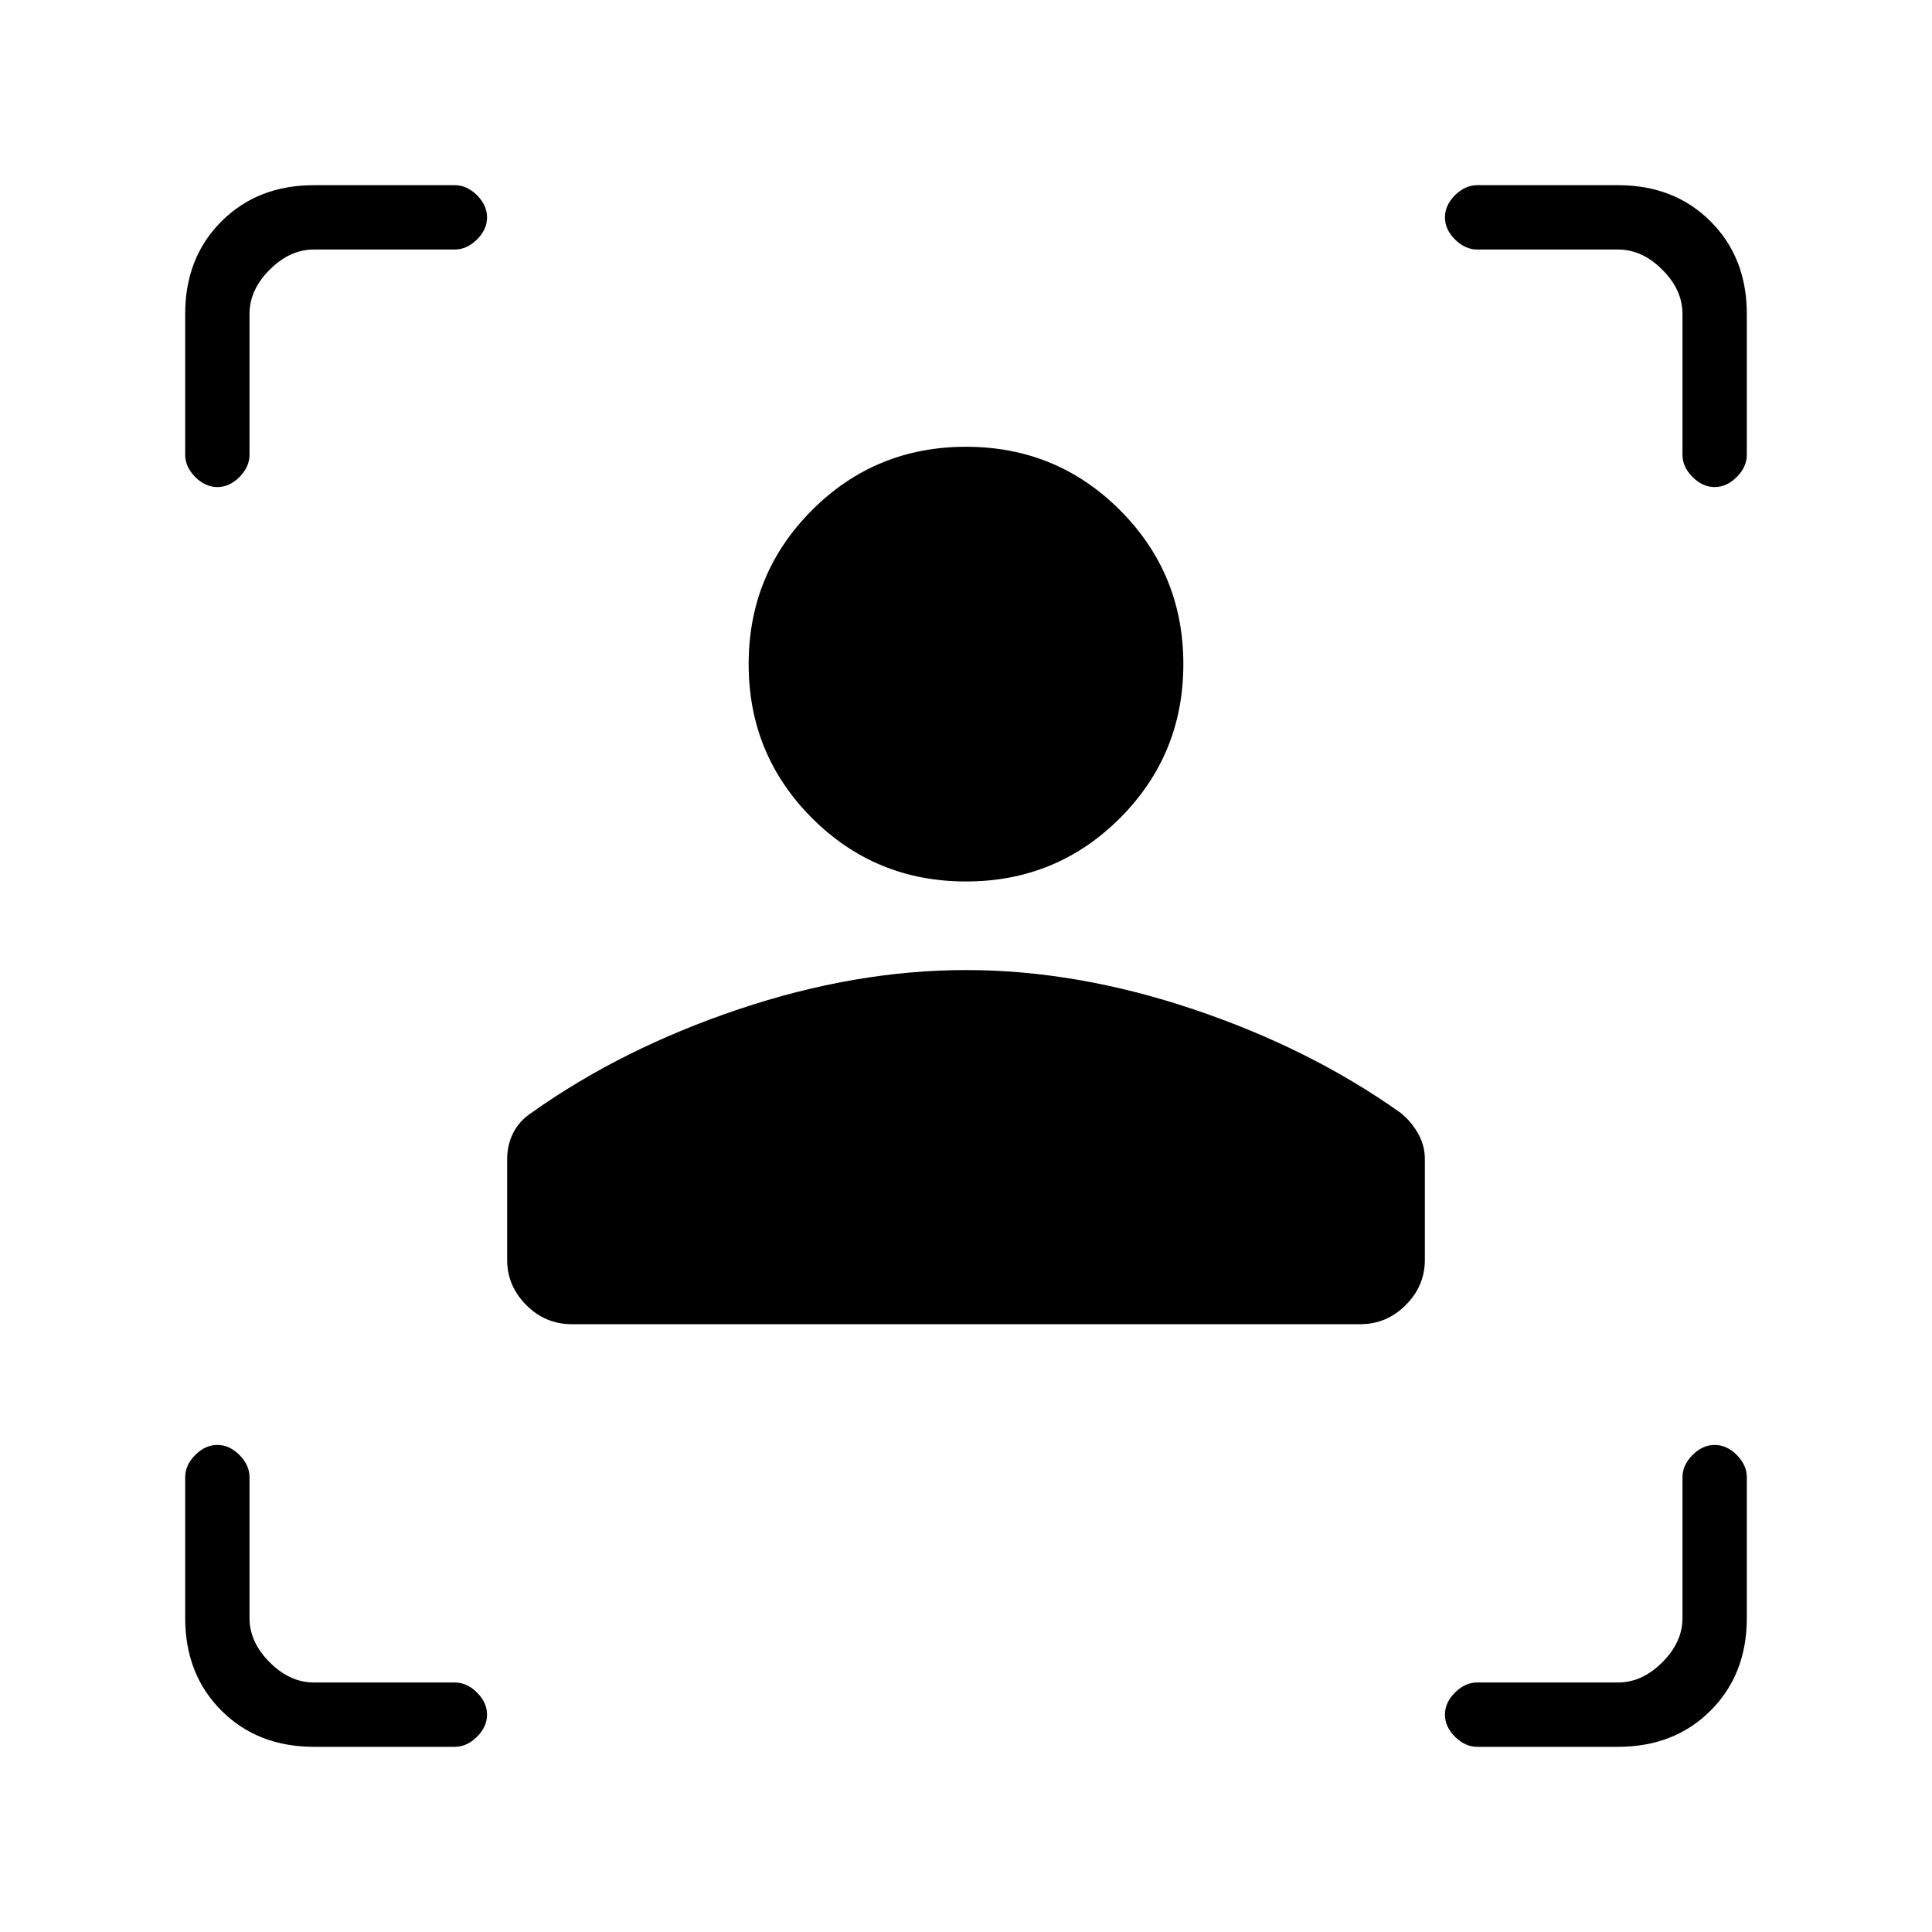 <svg xmlns="http://www.w3.org/2000/svg" height="20" width="20"><path d="M14.083 13.708H5.917q-.271 0-.469-.198-.198-.198-.198-.468V12q0-.146.062-.271.063-.125.188-.208.938-.667 2.146-1.073 1.208-.406 2.354-.406 1.146 0 2.354.406 1.208.406 2.146 1.073.104.083.177.208.073.125.073.271v1.042q0 .27-.198.468t-.469.198ZM10 9.125q-.938 0-1.594-.656-.656-.657-.656-1.594t.656-1.594q.656-.656 1.594-.656.938 0 1.594.656.656.657.656 1.594t-.656 1.594q-.656.656-1.594.656ZM4.708 2.583H3.25q-.25 0-.458.209-.209.208-.209.458v1.458q0 .125-.104.23-.104.104-.229.104t-.229-.104q-.104-.105-.104-.23V3.25q0-.583.375-.958t.958-.375h1.458q.125 0 .23.104.104.104.104.229t-.104.229q-.105.104-.23.104Zm-1.458 15.5q-.583 0-.958-.375t-.375-.958v-1.458q0-.125.104-.23.104-.104.229-.104t.229.104q.104.105.104.23v1.458q0 .25.209.458.208.209.458.209h1.458q.125 0 .23.104.104.104.104.229t-.104.229q-.105.104-.23.104Zm13.5 0h-1.458q-.125 0-.23-.104-.104-.104-.104-.229t.104-.229q.105-.104.23-.104h1.458q.25 0 .458-.209.209-.208.209-.458v-1.458q0-.125.104-.23.104-.104.229-.104t.229.104q.104.105.104.23v1.458q0 .583-.375.958t-.958.375Zm-1.458-15.5q-.125 0-.23-.104-.104-.104-.104-.229t.104-.229q.105-.104.23-.104h1.458q.583 0 .958.375t.375.958v1.458q0 .125-.104.23-.104.104-.229.104t-.229-.104q-.104-.105-.104-.23V3.25q0-.25-.209-.458-.208-.209-.458-.209Z"/></svg>